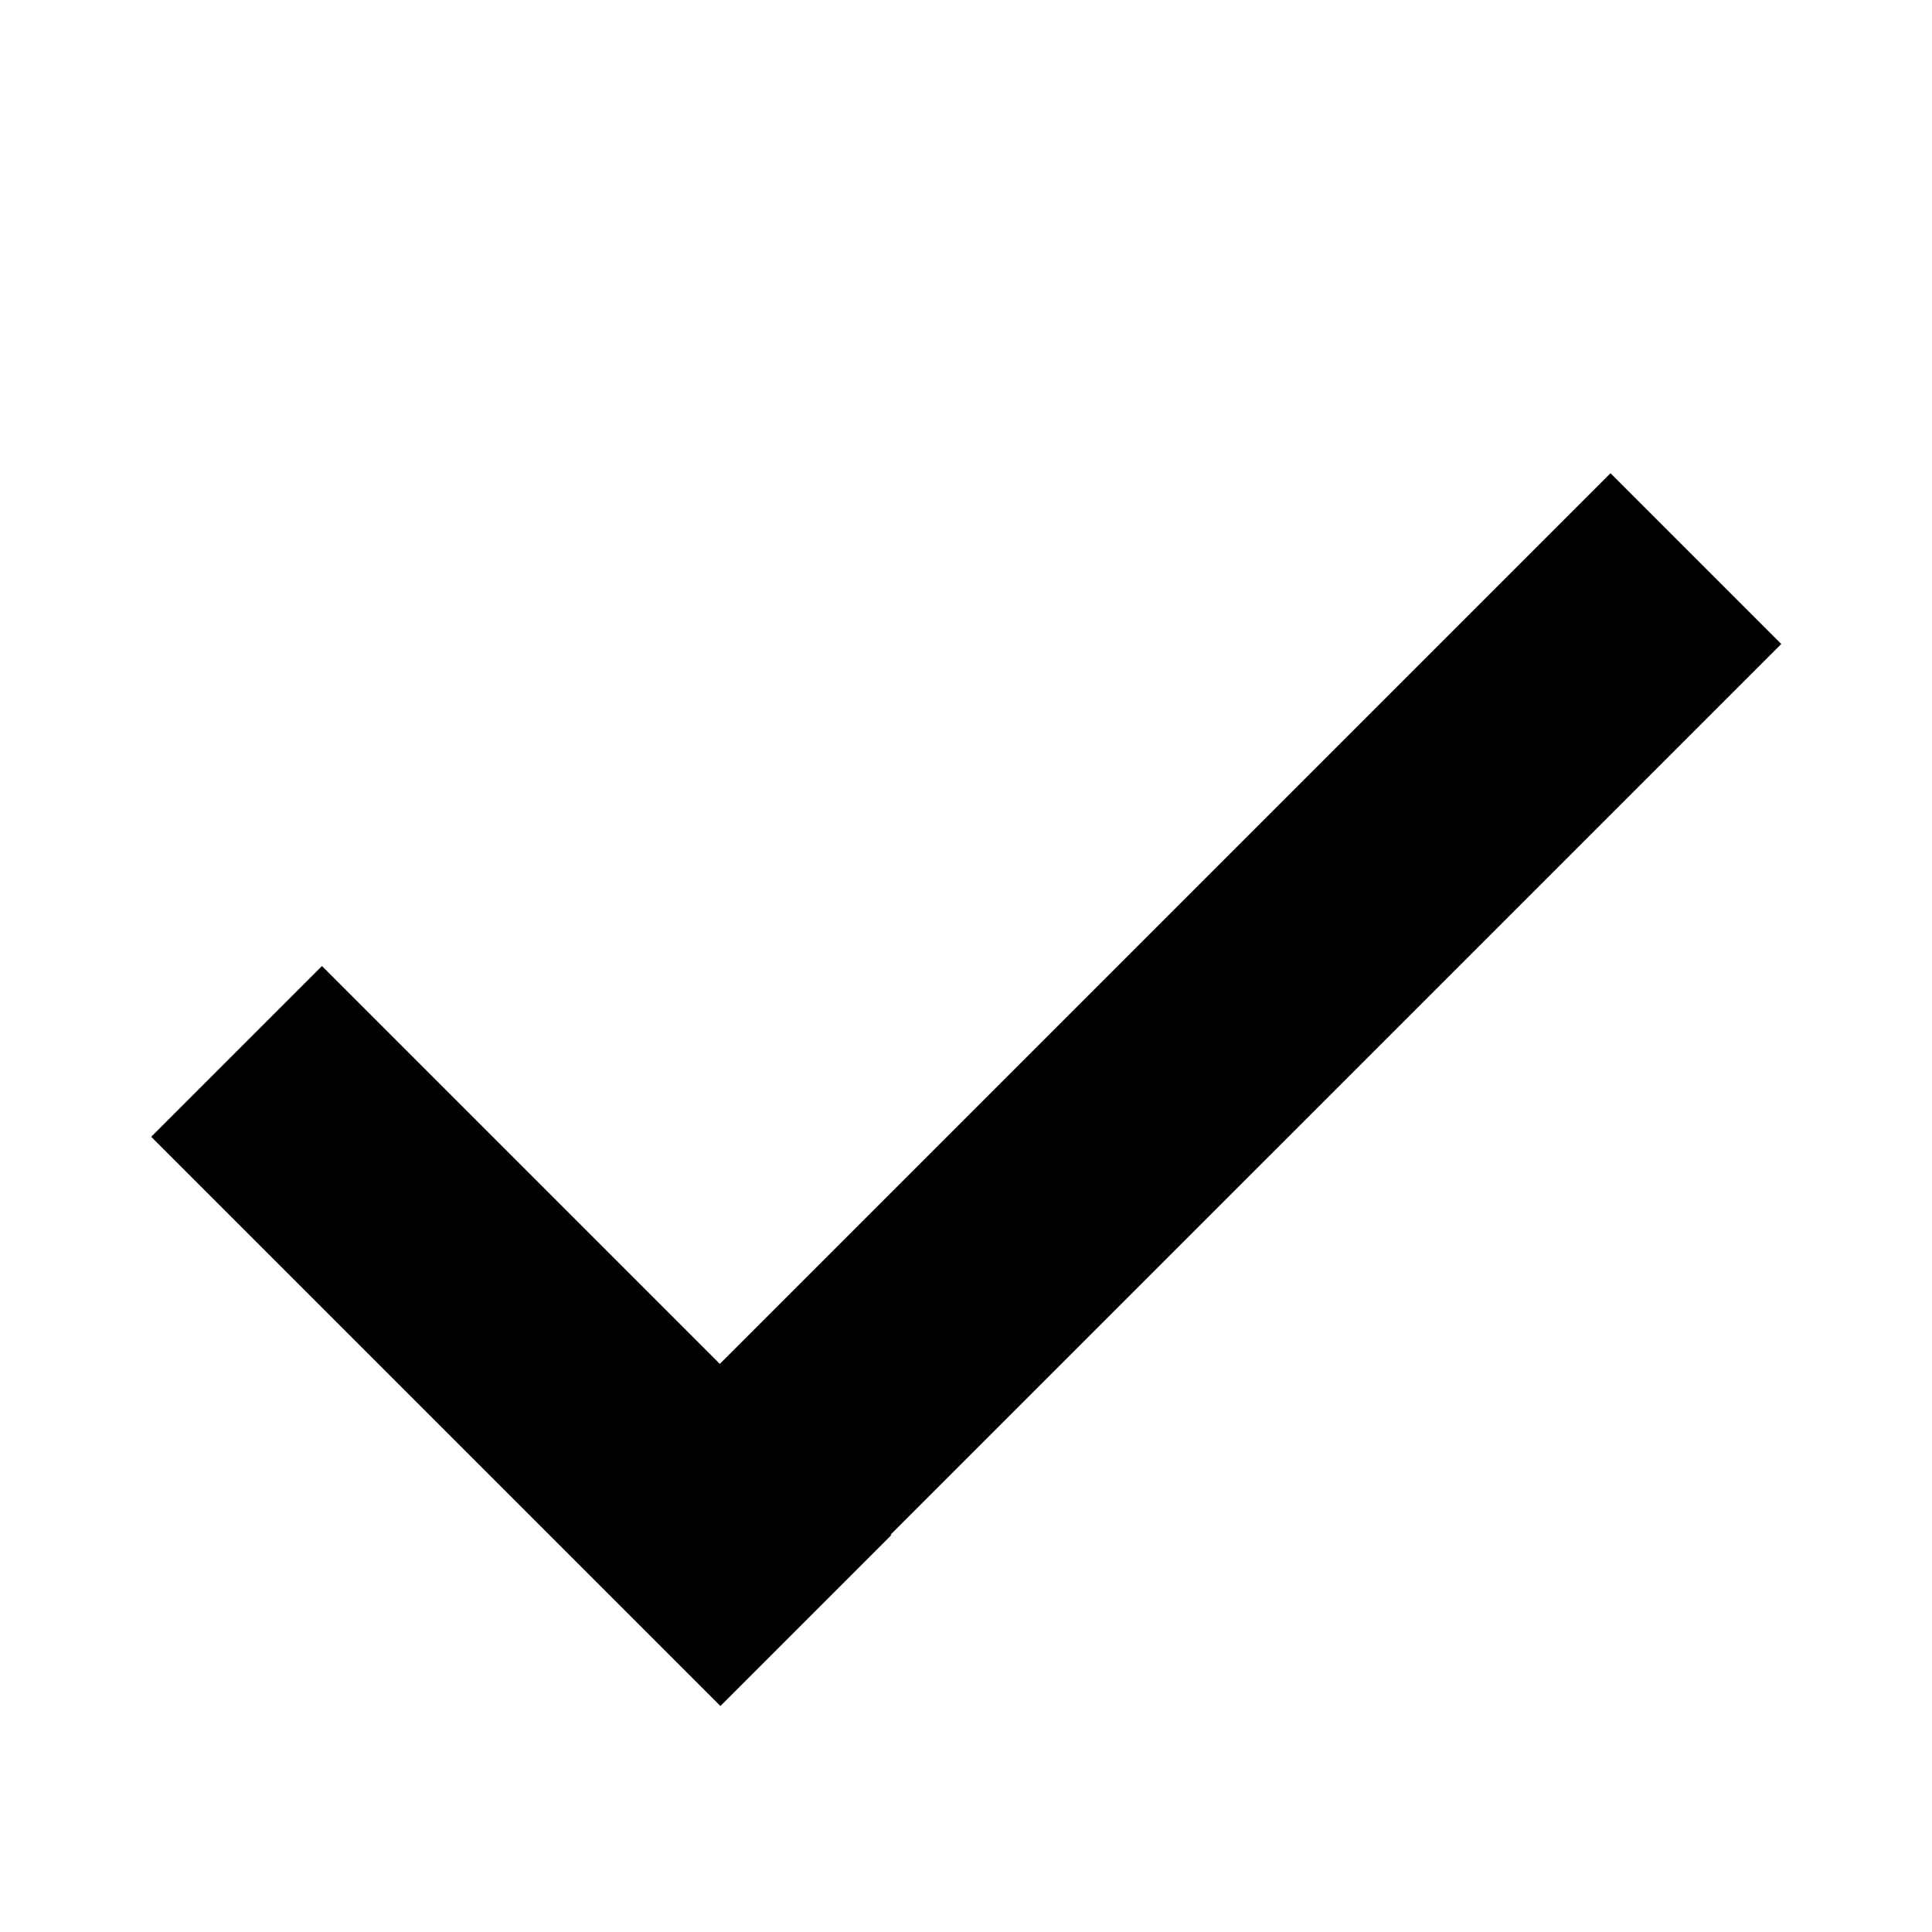 <svg width="24" height="24" viewBox="0 0 24 24" fill="none" xmlns="http://www.w3.org/2000/svg">
<line x1="8.339" y1="19.667" x2="21.067" y2="6.939" stroke="currentColor" stroke-width="3"/>
<line x1="10.01" y1="20.132" x2="2.939" y2="13.061" stroke="currentColor" stroke-width="3"/>
</svg>
